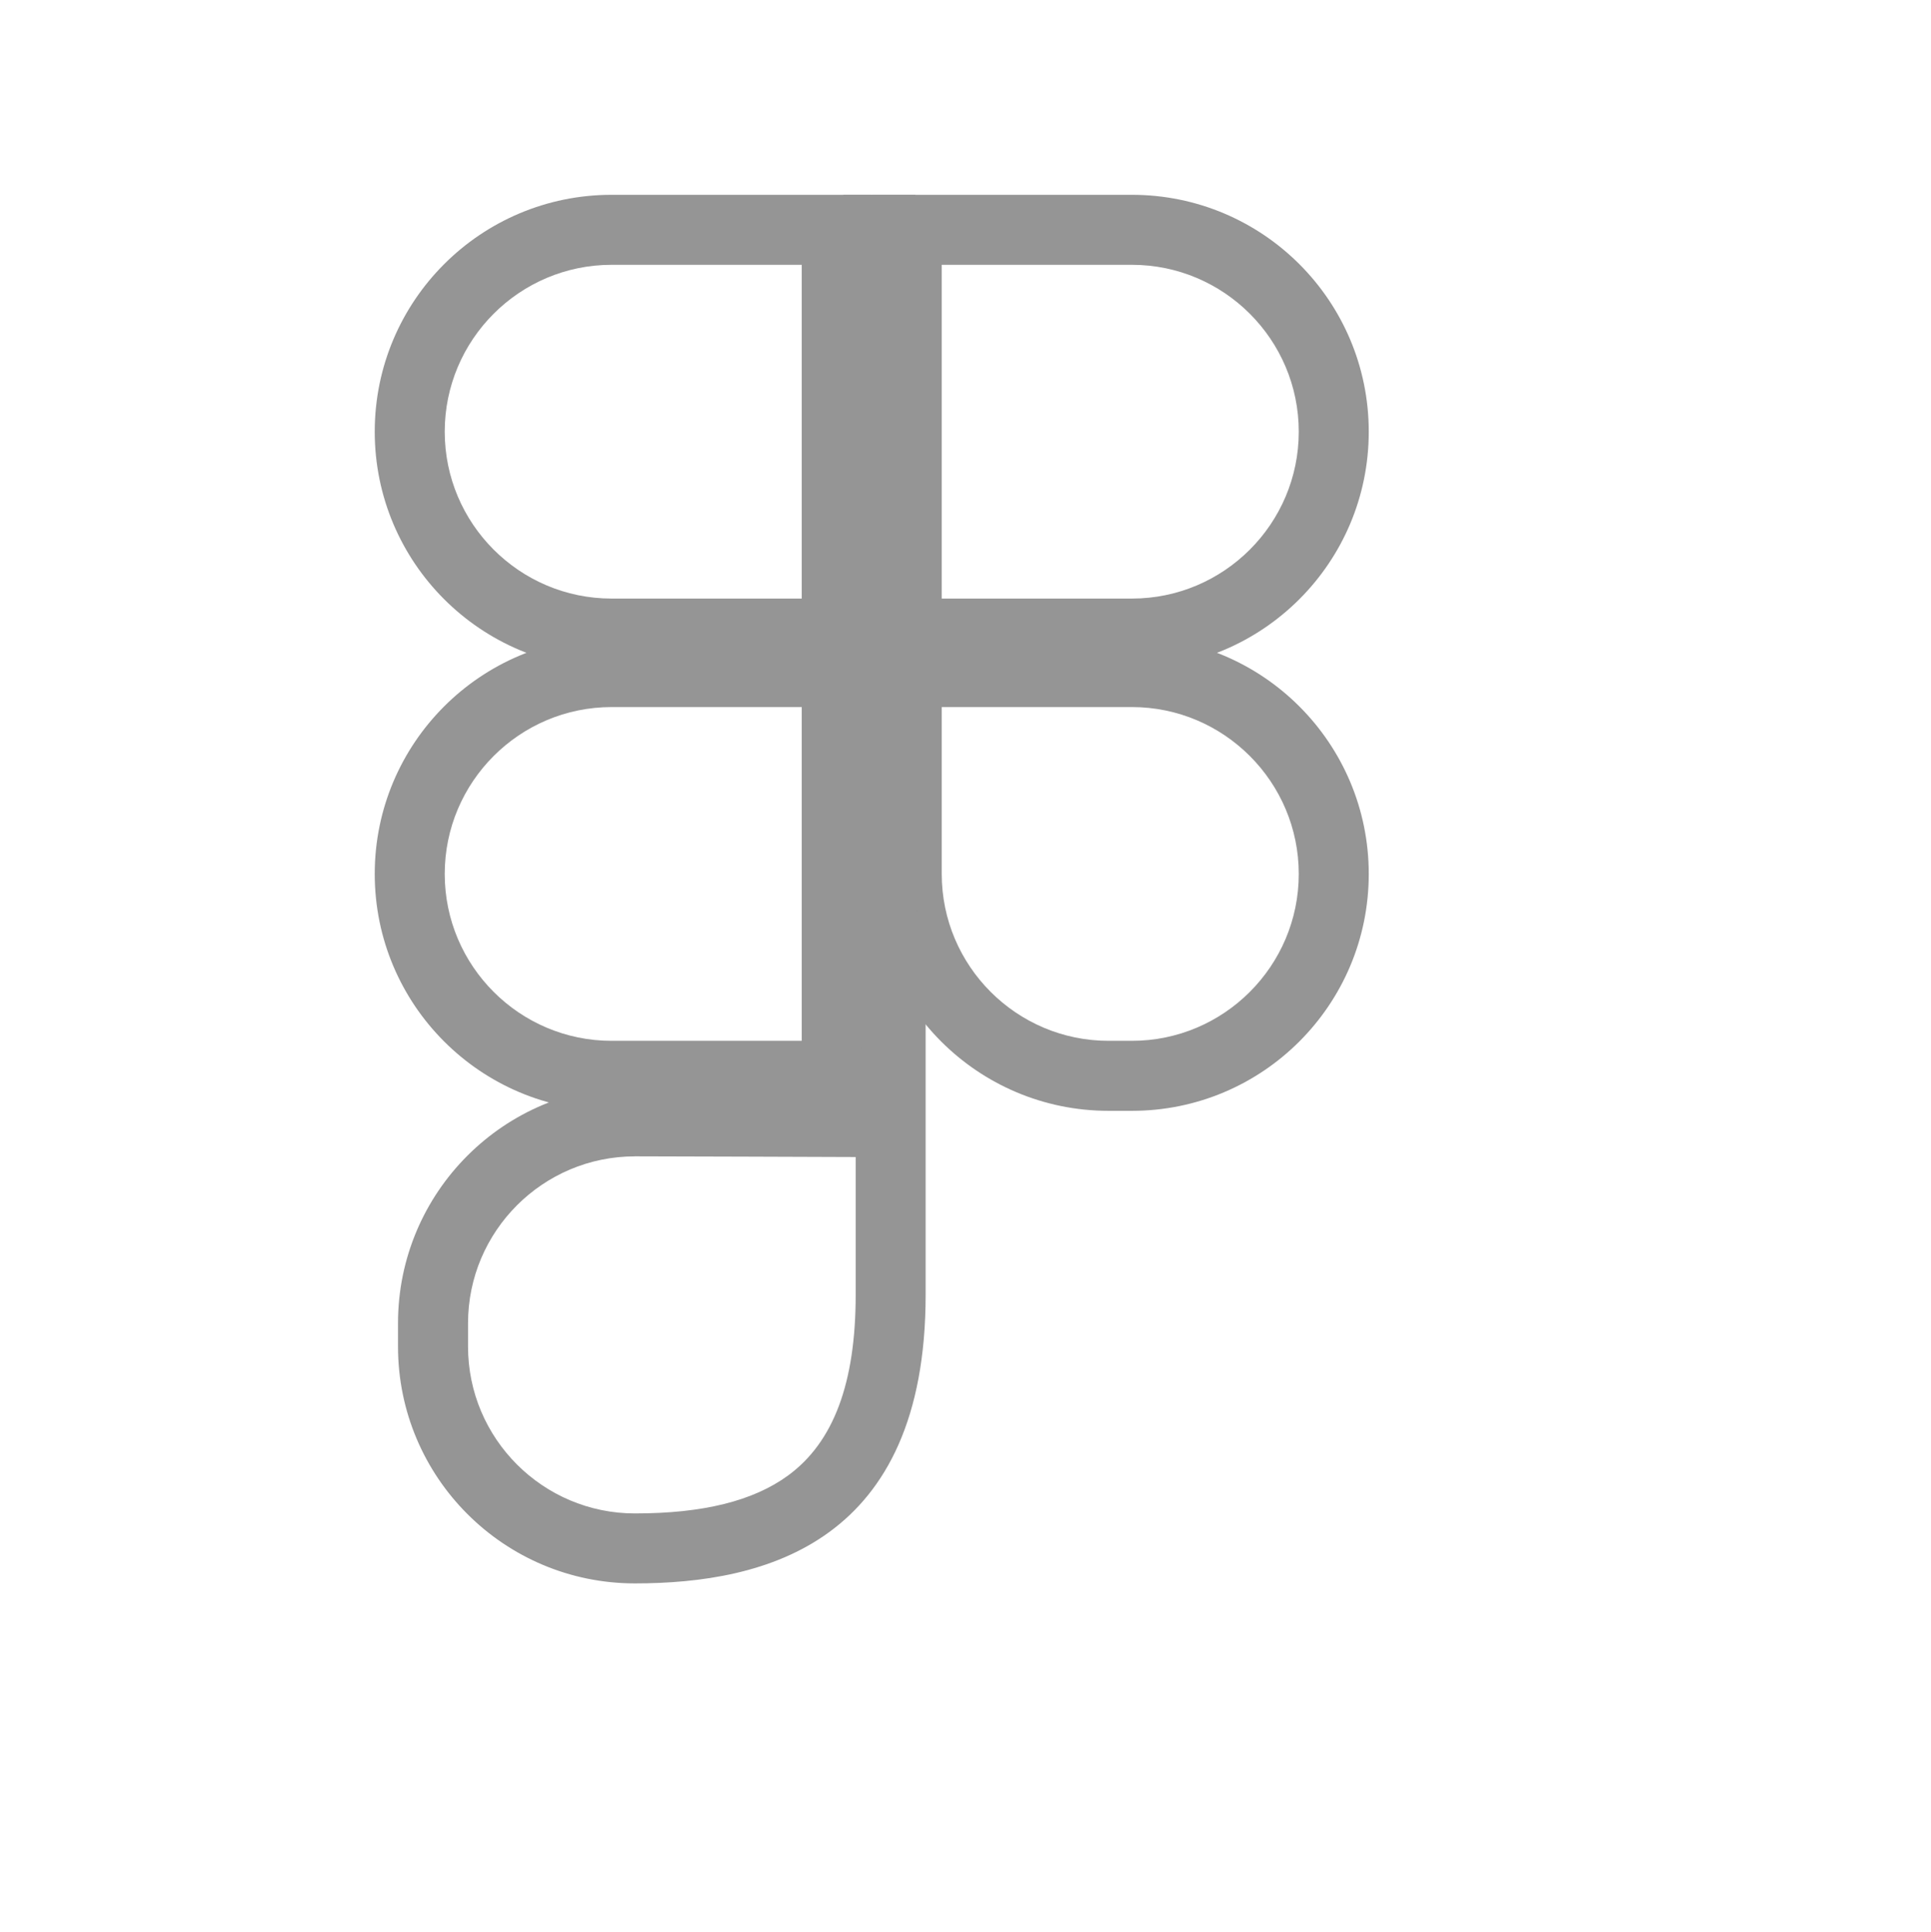 <?xml version="1.0" encoding="UTF-8"?>
<svg id="Calque_4" data-name="Calque 4" xmlns="http://www.w3.org/2000/svg" viewBox="0 0 551.78 551.9">
  <defs>
    <style>
      .cls-1 {
        fill: #959595;
      }
    </style>
  </defs>
  <path class="cls-1" d="M323.44,75.66c26.29,0,47.68,21.39,47.68,47.68s-21.39,47.68-47.68,47.68h-54.34v-95.36h54.34M323.44,55.66h-74.34v135.36h74.34c37.38,0,67.68-30.3,67.68-67.68h0c0-37.38-30.3-67.68-67.68-67.68h0Z"/>
  <path class="cls-1" d="M229.1,75.66v95.36h-54.34c-26.29,0-47.68-21.39-47.68-47.68s21.39-47.68,47.68-47.68h54.34M249.1,55.66h-74.34c-37.38,0-67.68,30.3-67.68,67.68h0c0,37.38,30.3,67.68,67.68,67.68h74.34V55.66h0Z"/>
  <path class="cls-1" d="M323.44,202.02c26.29,0,47.68,21.39,47.68,47.68s-21.39,47.68-47.68,47.68h-6.66c-26.29,0-47.68-21.39-47.68-47.68v-47.68h54.34M323.44,182.02h-74.34v67.68h0c0,37.38,30.3,67.68,67.68,67.68h6.66c37.38,0,67.68-30.3,67.68-67.68h0c0-37.38-30.3-67.68-67.68-67.68h0Z"/>
  <path class="cls-1" d="M229.1,202.02v95.36h-54.34c-26.29,0-47.68-21.39-47.68-47.68s21.39-47.68,47.68-47.68h54.34M249.1,182.02h-74.34c-37.38,0-67.68,30.3-67.68,67.68h0c0,37.38,30.3,67.68,67.68,67.68h74.34v-135.36h0Z"/>
  <path class="cls-1" d="M181.42,330.38c8.04,0,54.67.17,63.09.2v39.35c0,25.25-6.32,42.14-19.33,51.65-9.97,7.28-24.29,10.83-43.76,10.83-26.29,0-47.68-21.39-47.68-47.68v-6.66c0-26.29,21.39-47.68,47.68-47.68M246.94,227.11l-1.06,83.47s-55.53-.2-64.47-.2h0c-37.38,0-67.68,30.3-67.68,67.68v6.66c0,37.38,30.3,67.68,67.68,67.68h0c37.38,0,83.09-11.65,83.09-82.47v-104.43l-17.57-38.39h0Z"/>
  <polygon class="cls-1" points="261.57 55.66 240.98 55.66 240.98 275.95 261.57 275.95 261.57 55.66 261.57 55.66"/>
</svg>